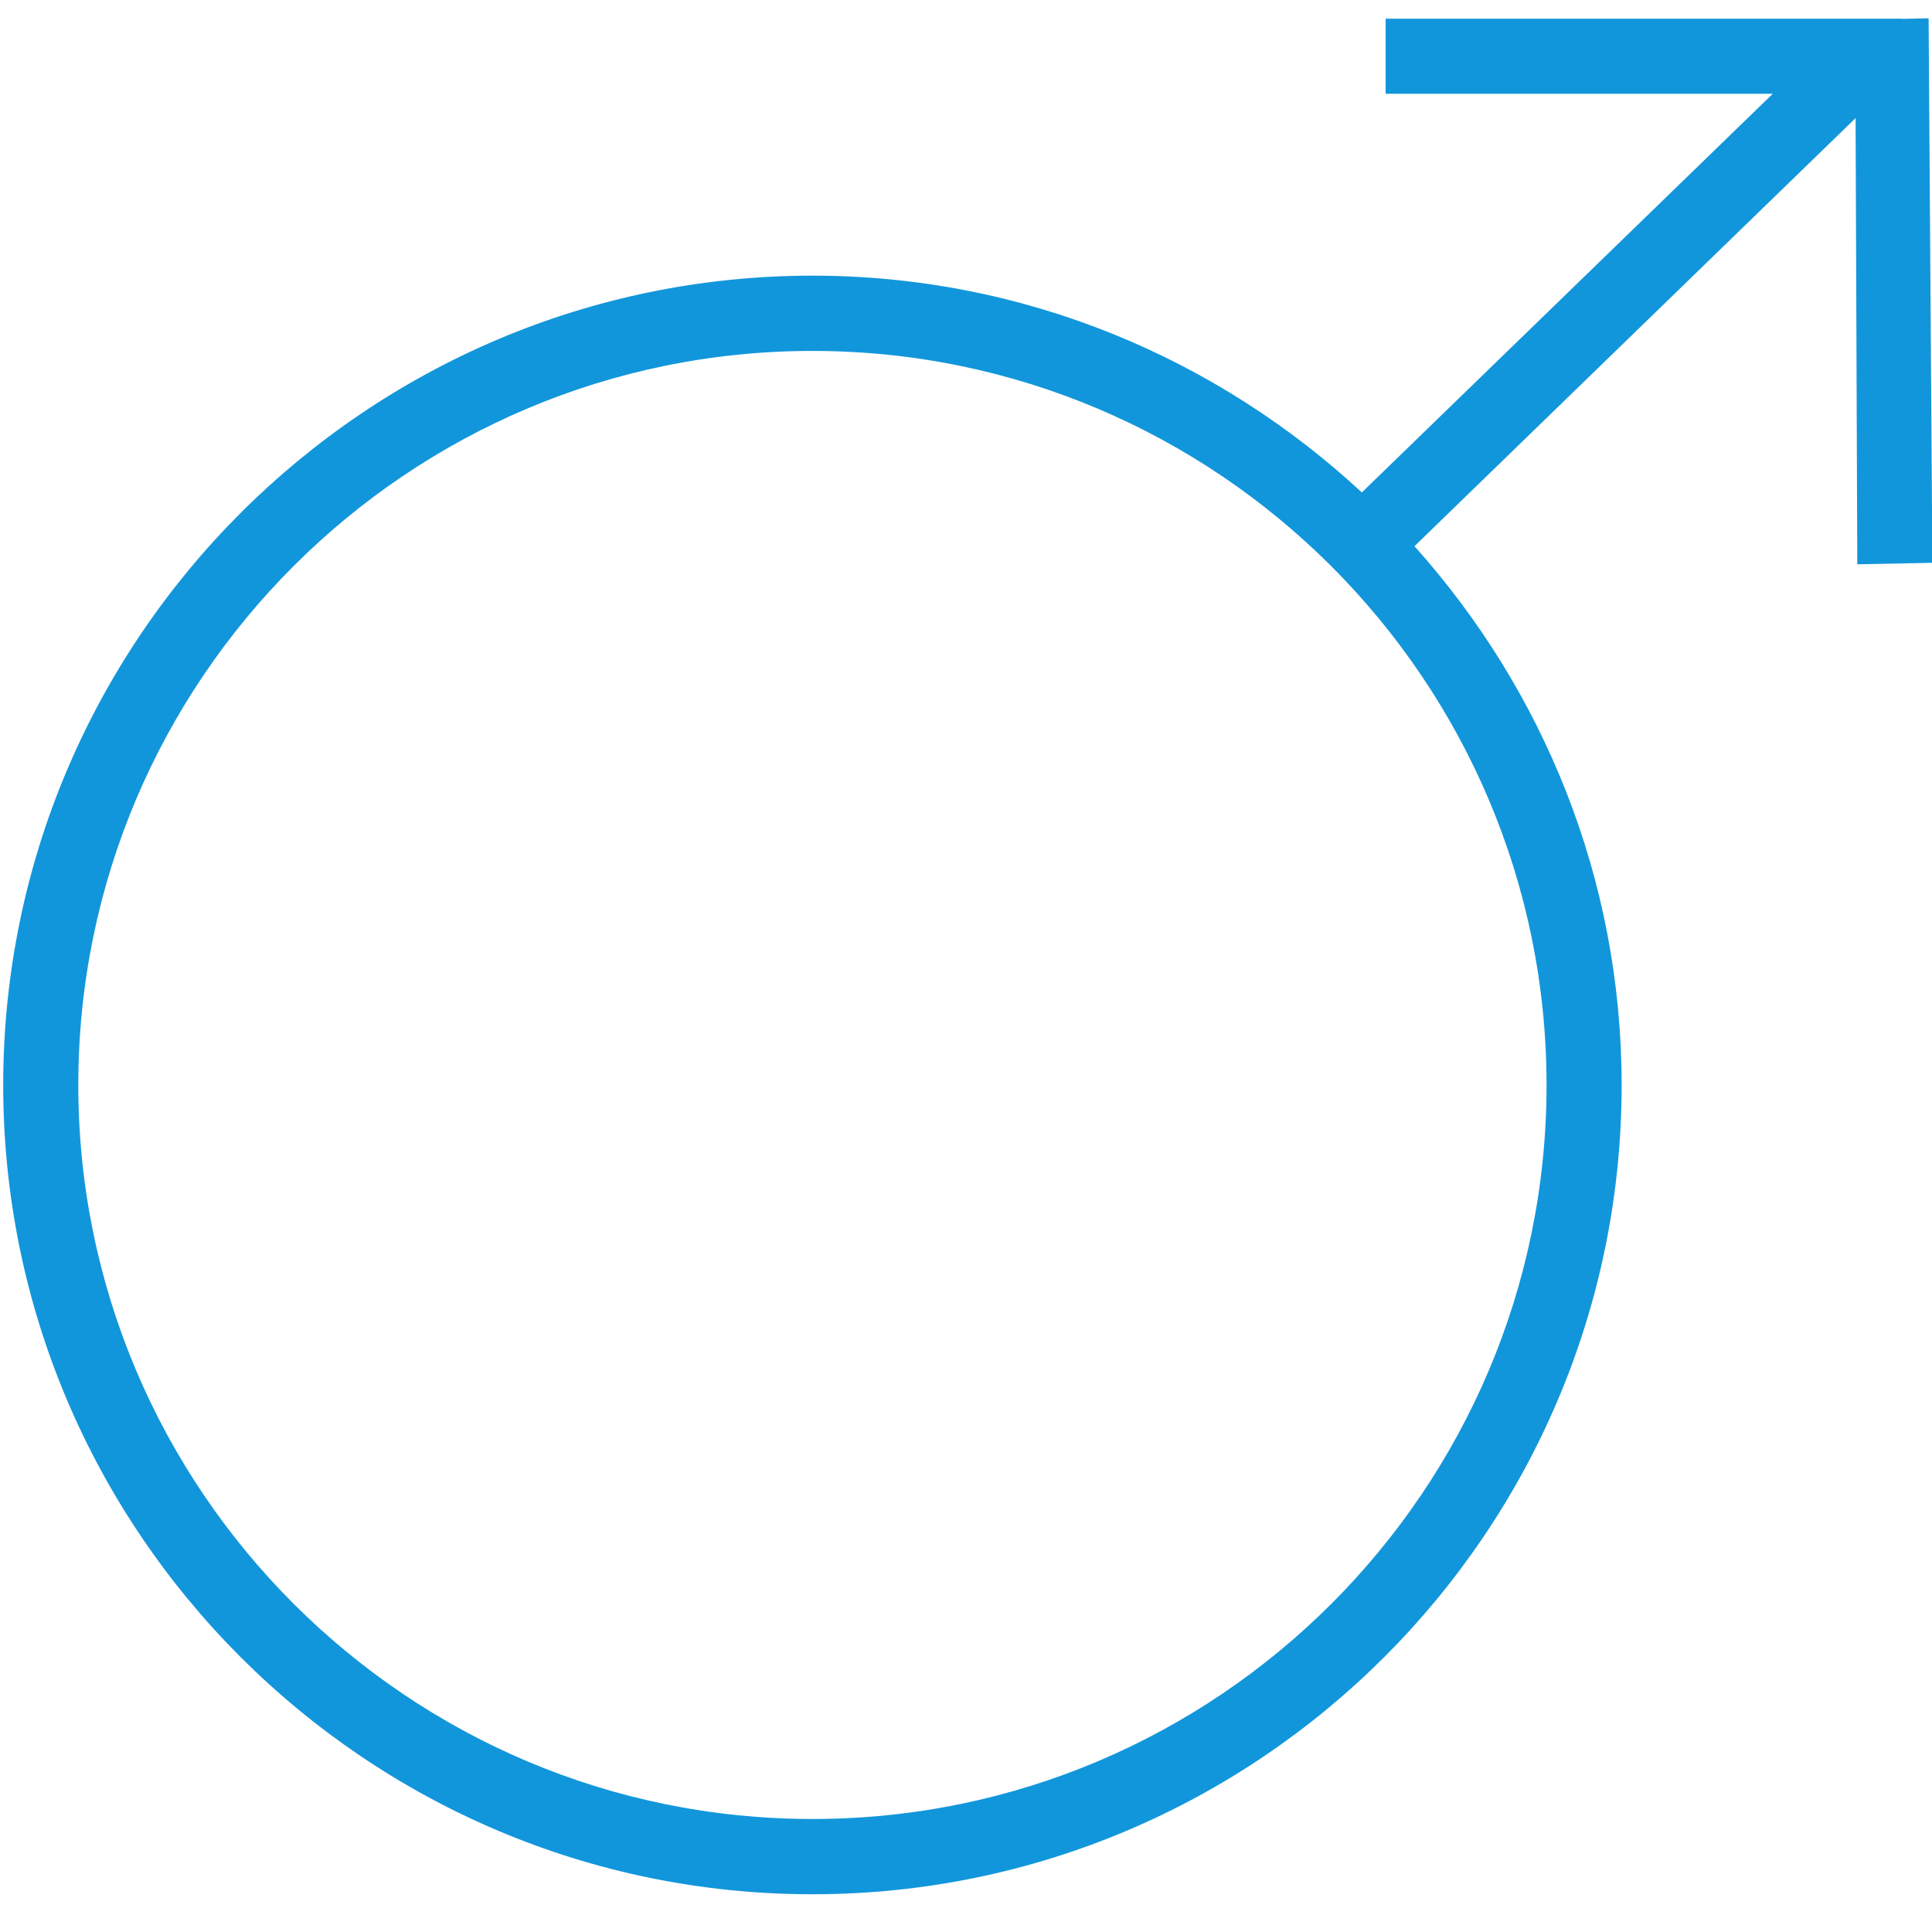 <?xml version="1.0" standalone="no"?><!DOCTYPE svg PUBLIC "-//W3C//DTD SVG 1.1//EN" "http://www.w3.org/Graphics/SVG/1.1/DTD/svg11.dtd"><svg class="icon" width="200px" height="200.00px" viewBox="0 0 1024 1024" version="1.1" xmlns="http://www.w3.org/2000/svg"><path fill="#1296db" d="M984.4 299.1l39.8-0.8-2-288.6-13.9 0.3v-0.1H734.4v39.8h205.2L721.8 261c-76.6-71-178.7-114.9-291.2-114.9-236.5 0.1-428.9 192.5-428.9 429S194.1 1004 430.6 1004s428.9-192.4 428.9-428.9c0-109.7-41.8-209.7-109.8-285.6L983.5 62.6l0.9 236.5z m-553.8 665C216.1 964.1 41.5 789.6 41.5 575s174.6-389 389.1-389 389.1 174.5 389.1 389.1-174.5 389-389.1 389z"  /></svg>